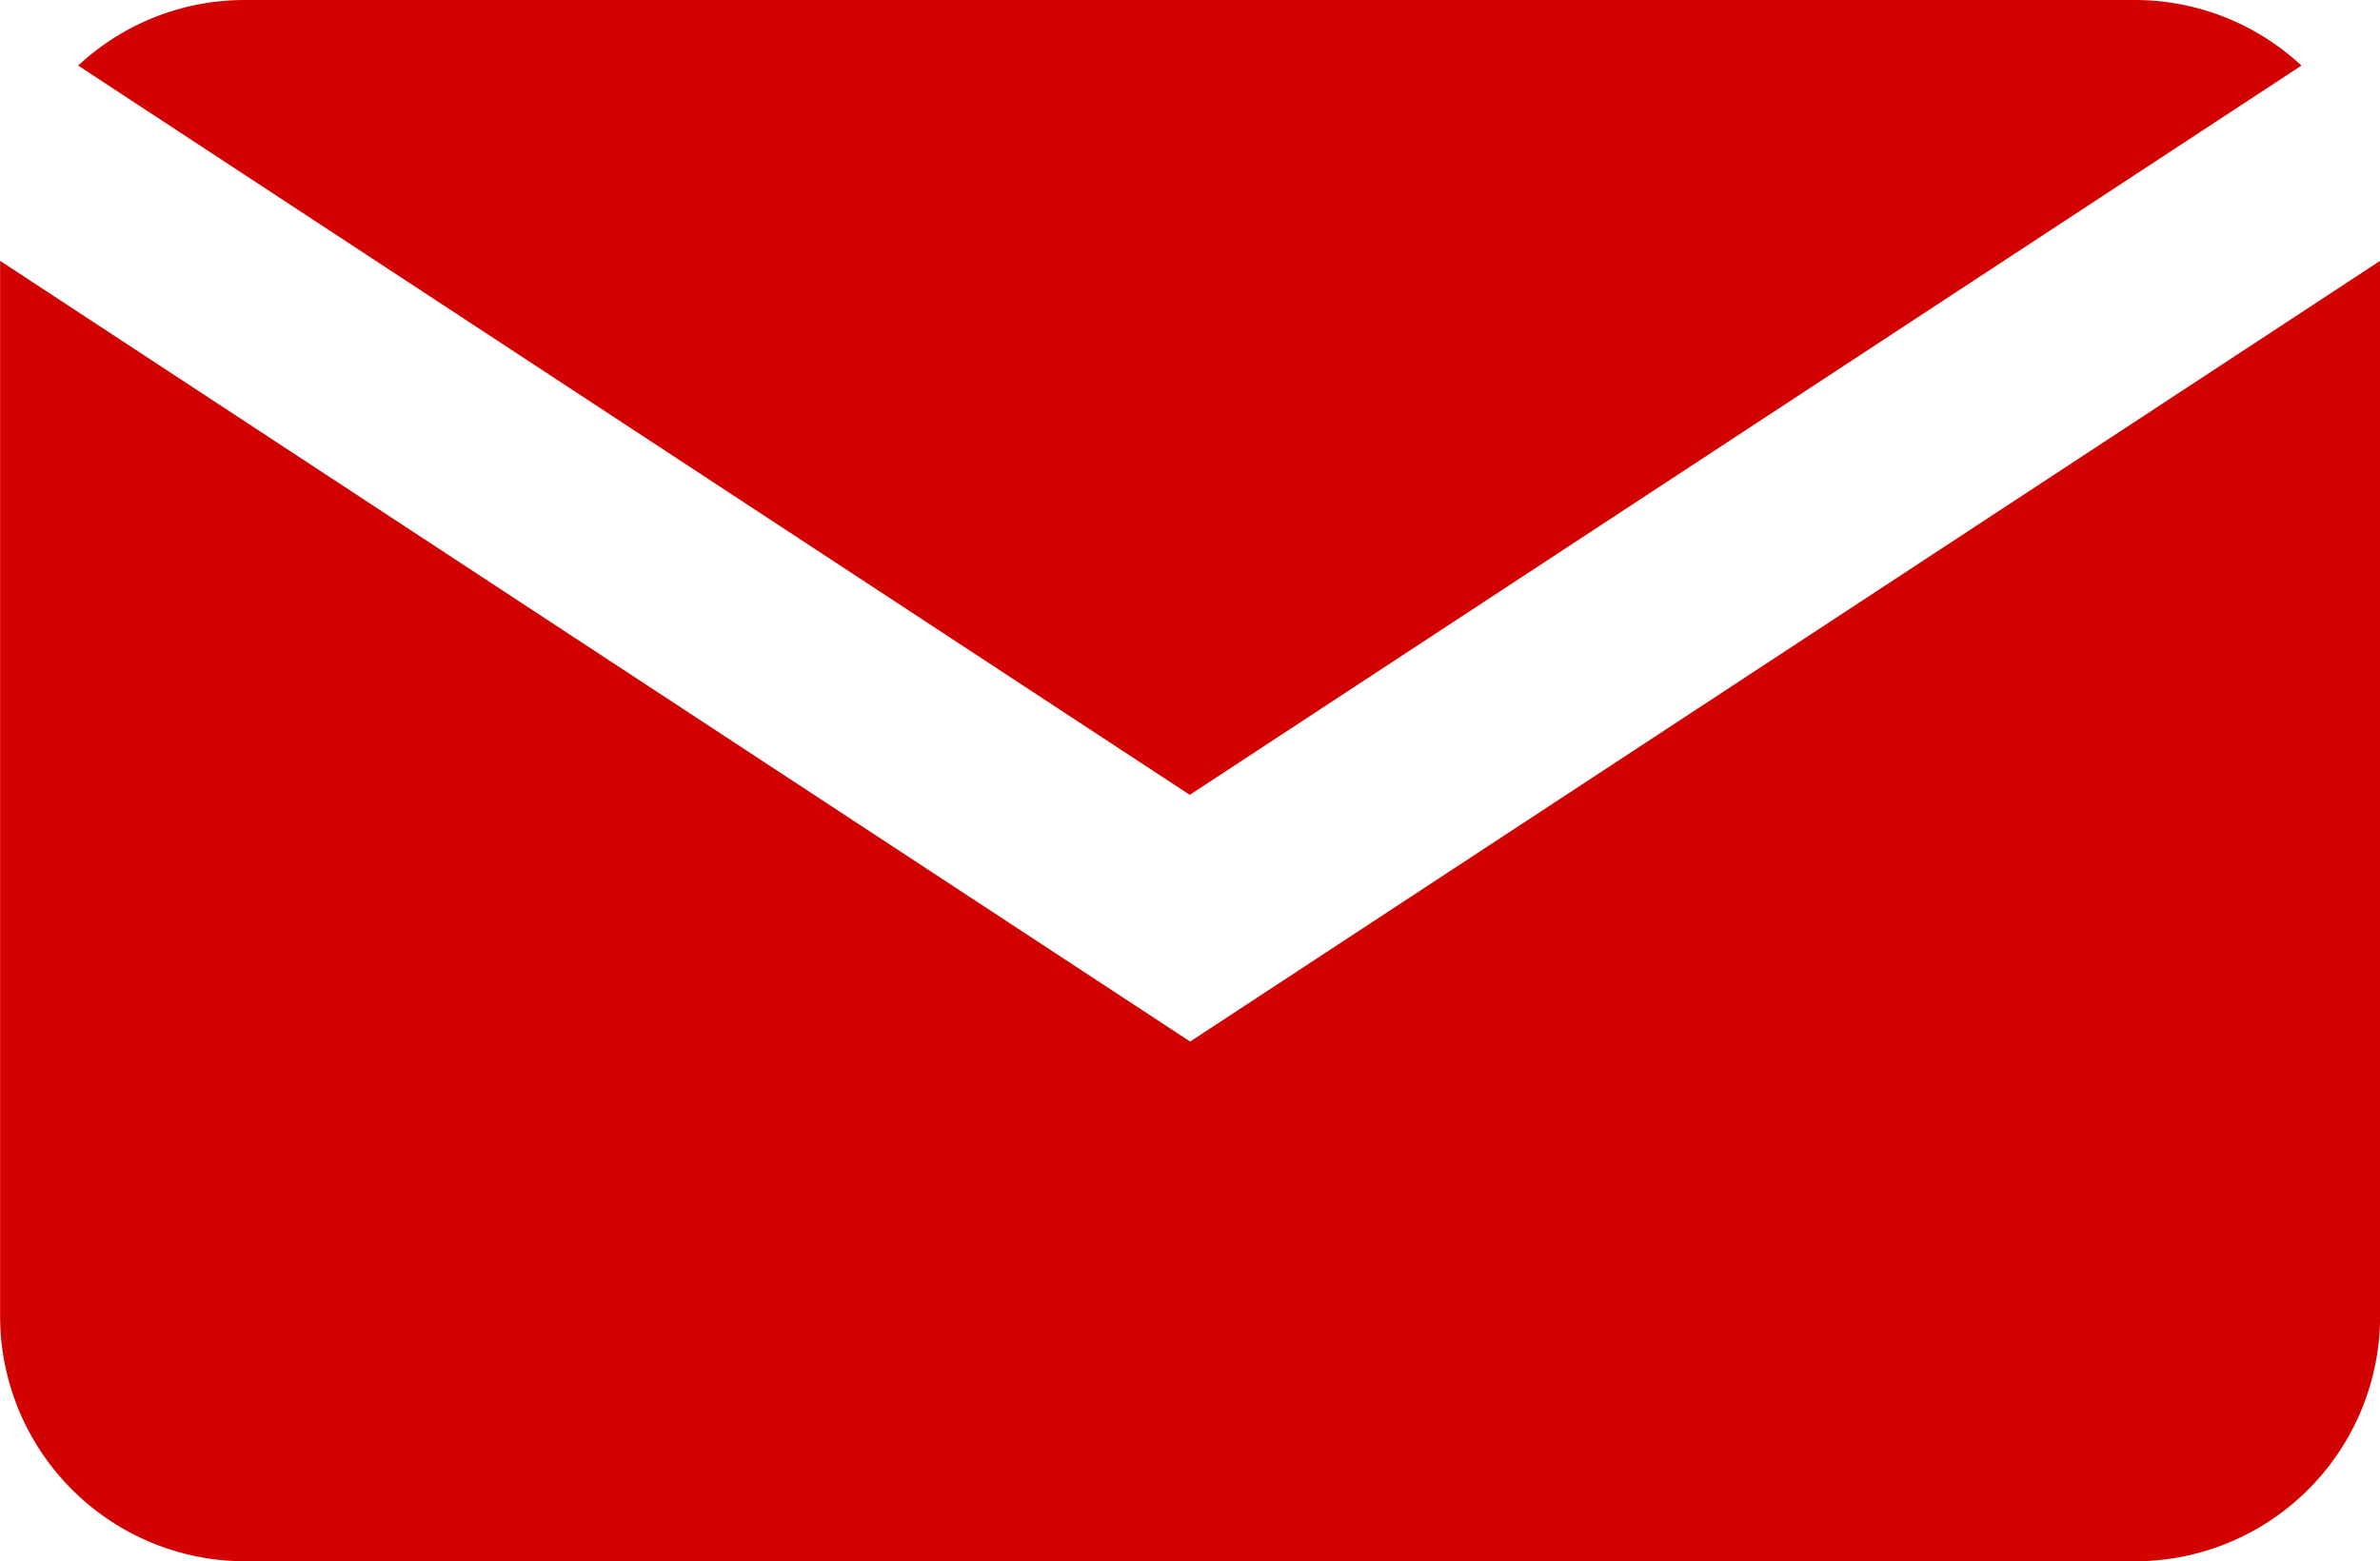 <svg xmlns="http://www.w3.org/2000/svg" width="24.779" height="16.258" viewBox="0 0 24.779 16.258">
  <g id="グループ_877" data-name="グループ 877" transform="translate(-1714.968 -30.284)">
    <path id="パス_1" data-name="パス 1" d="M1717.33,30.284H1737a2.545,2.545,0,0,1,1.738.683l-11.574,7.594-11.573-7.594A2.54,2.54,0,0,1,1717.33,30.284Z" transform="translate(0.191 0)" fill="#d20200"/>
    <path id="パス_2" data-name="パス 2" d="M1739.748,43.35a2.553,2.553,0,0,1-2.554,2.553h-19.672a2.553,2.553,0,0,1-2.553-2.553V32.361l12.39,8.13,12.389-8.13Z" transform="translate(0 0.639)" fill="#d20200"/>
  </g>
</svg>
